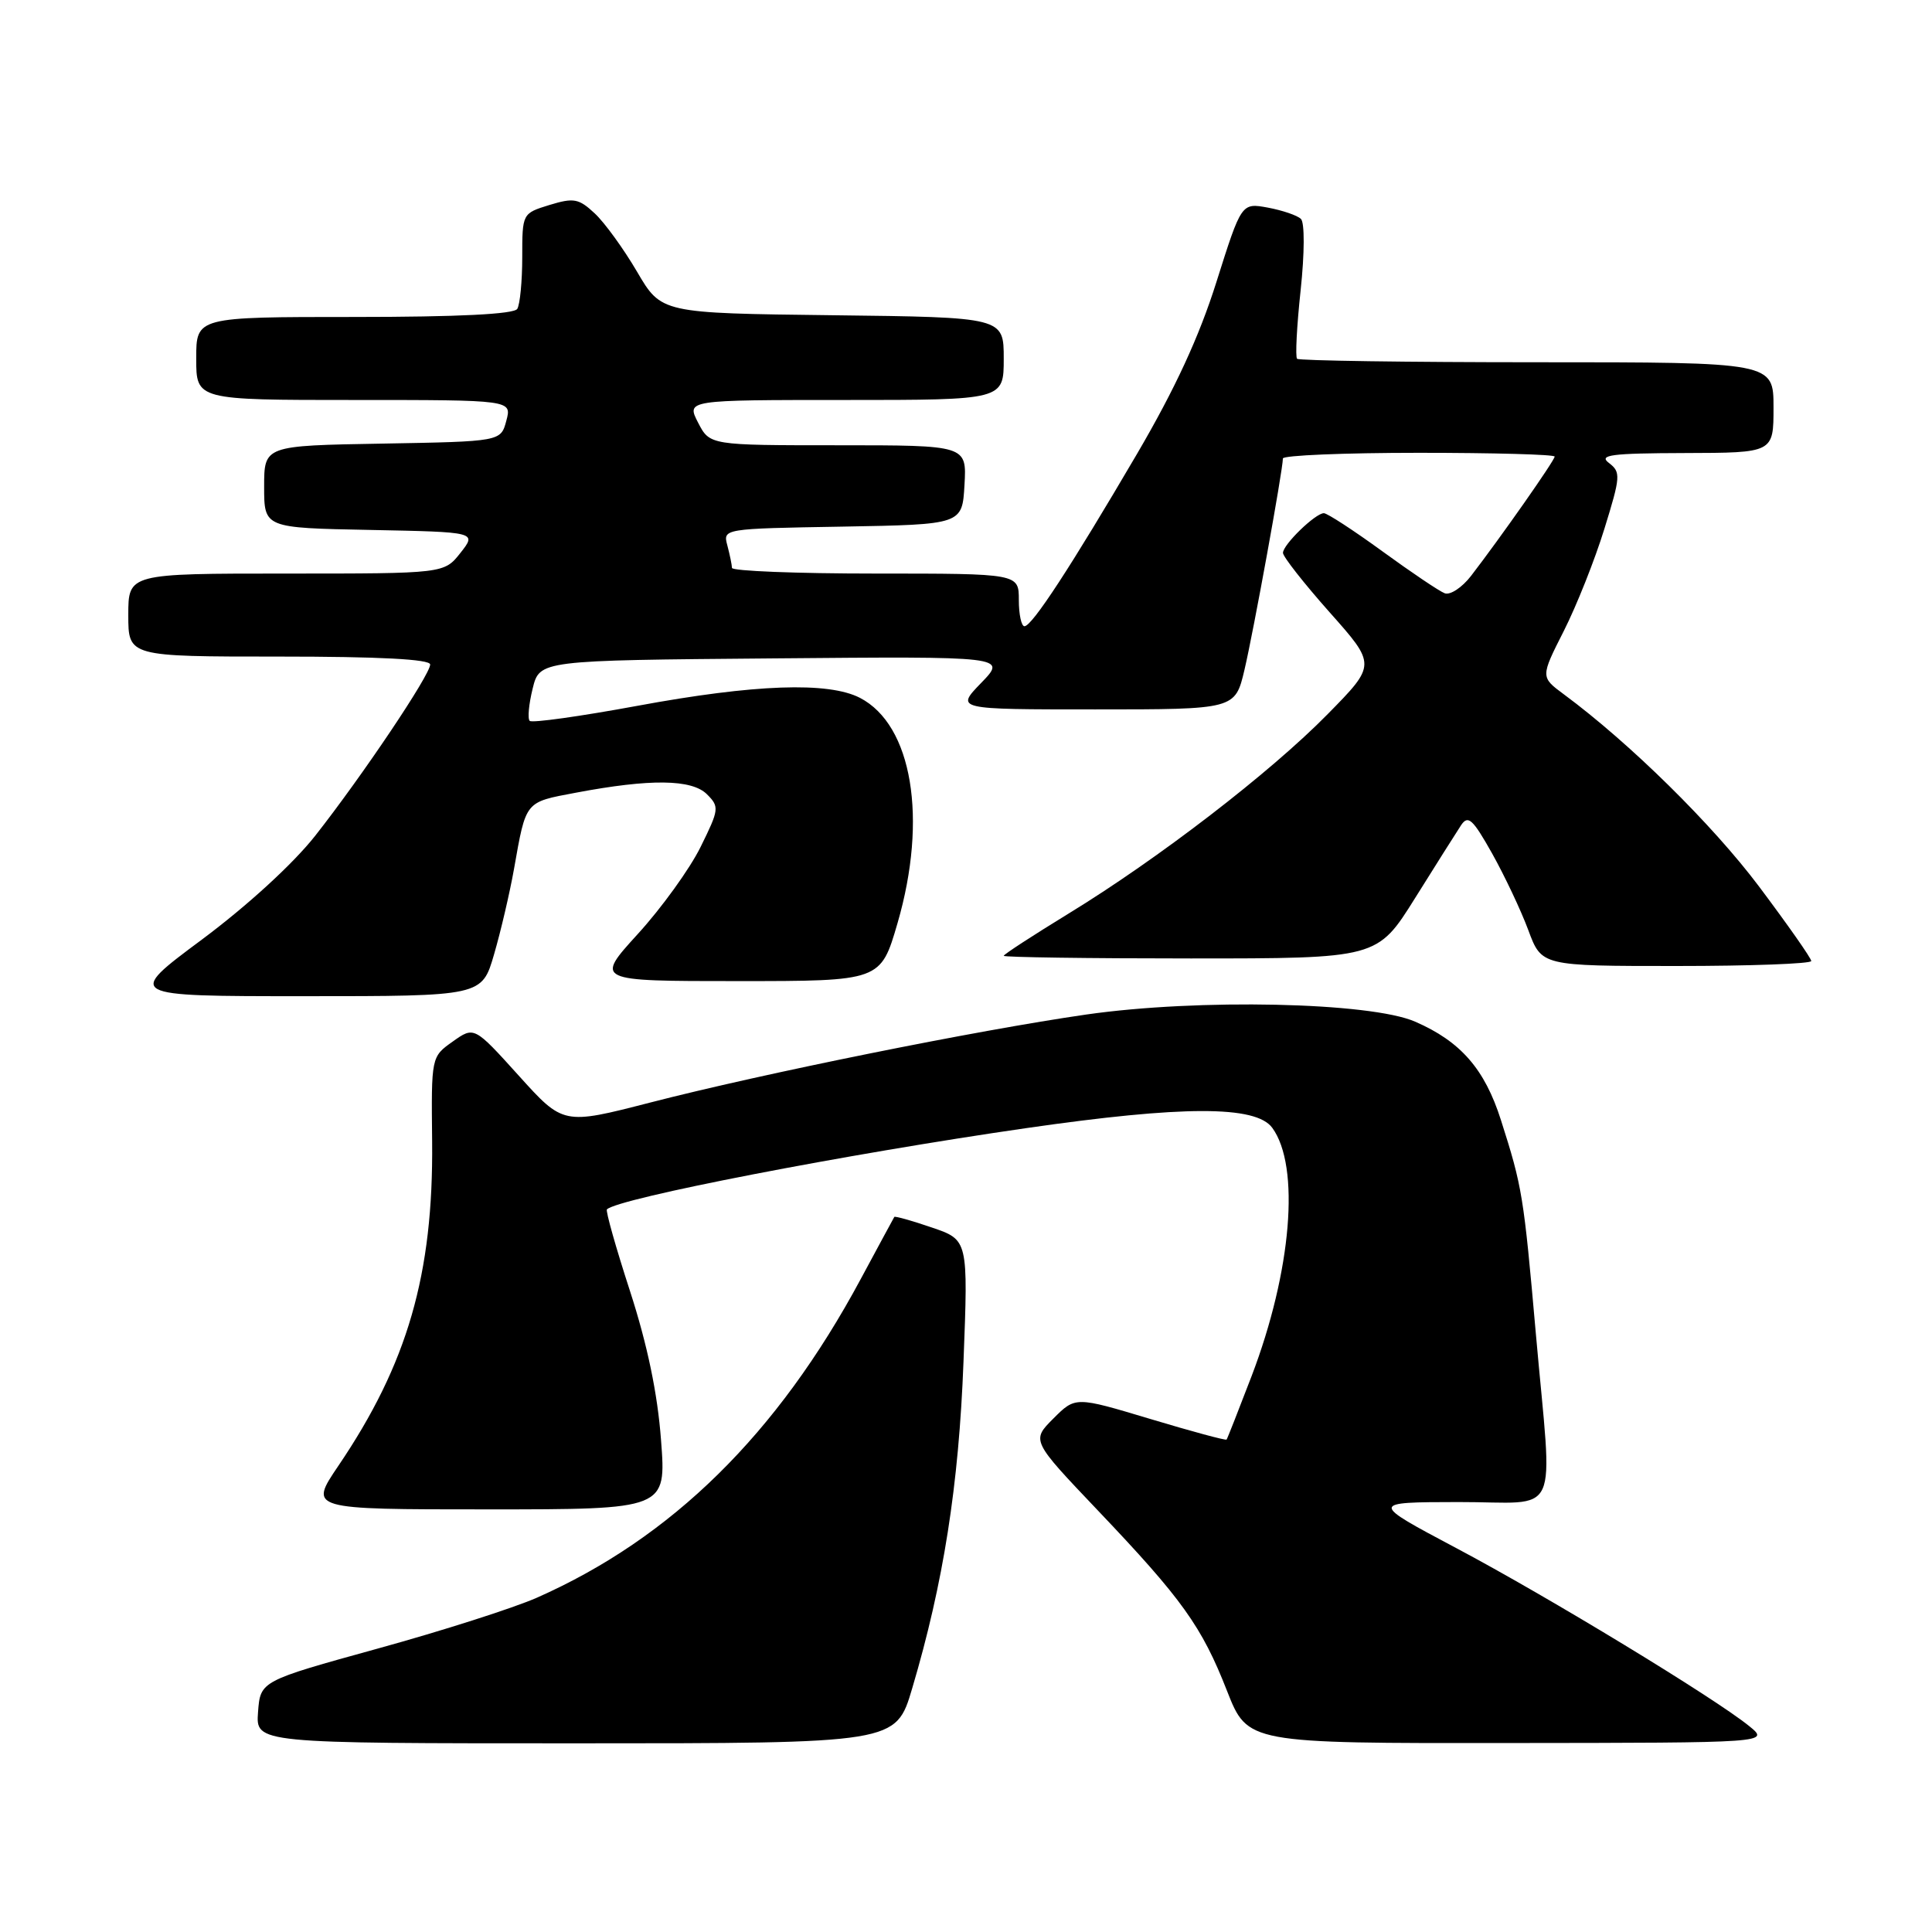 <?xml version="1.0" encoding="UTF-8" standalone="no"?>
<!DOCTYPE svg PUBLIC "-//W3C//DTD SVG 1.1//EN" "http://www.w3.org/Graphics/SVG/1.1/DTD/svg11.dtd" >
<svg xmlns="http://www.w3.org/2000/svg" xmlns:xlink="http://www.w3.org/1999/xlink" version="1.1" viewBox="0 0 256 256">
 <g >
 <path fill="currentColor"
d=" M 120.86 223.75 C 125.01 209.78 127.05 196.80 127.67 180.39 C 128.29 164.29 128.29 164.29 123.47 162.65 C 120.83 161.74 118.59 161.12 118.50 161.25 C 118.41 161.39 116.41 165.10 114.04 169.50 C 103.00 190.04 89.02 203.79 71.15 211.70 C 68.07 213.06 58.57 216.10 50.03 218.45 C 34.50 222.74 34.50 222.74 34.19 226.87 C 33.89 231.00 33.89 231.00 76.30 231.00 C 118.71 231.00 118.71 231.00 120.86 223.75 Z  M 231.77 228.71 C 227.17 224.98 205.14 211.59 193.00 205.15 C 181.50 199.05 181.50 199.05 193.25 199.03 C 207.05 199.00 205.73 201.86 203.51 176.74 C 201.89 158.38 201.72 157.30 198.88 148.41 C 196.73 141.65 193.54 137.99 187.50 135.37 C 181.56 132.79 158.78 132.30 143.94 134.43 C 129.43 136.52 101.05 142.25 86.13 146.10 C 74.63 149.06 74.63 149.06 68.73 142.52 C 62.83 135.99 62.83 135.99 59.99 138.01 C 57.14 140.03 57.14 140.03 57.26 151.27 C 57.43 168.84 54.00 180.71 44.82 194.25 C 40.93 200.00 40.93 200.00 64.61 200.00 C 88.29 200.00 88.29 200.00 87.59 190.82 C 87.13 184.64 85.78 178.19 83.49 171.11 C 81.61 165.33 80.23 160.44 80.42 160.25 C 81.89 158.78 112.14 152.92 136.00 149.48 C 156.78 146.48 166.41 146.47 168.58 149.44 C 172.31 154.54 171.15 168.44 165.84 182.35 C 164.12 186.83 162.64 190.61 162.53 190.75 C 162.42 190.89 157.87 189.66 152.42 188.02 C 142.50 185.04 142.50 185.04 139.58 187.96 C 136.66 190.88 136.66 190.88 145.46 200.13 C 156.64 211.88 159.24 215.50 162.59 224.06 C 165.32 231.00 165.32 231.00 199.91 230.96 C 234.50 230.93 234.50 230.93 231.77 228.71 Z  M 65.47 126.44 C 66.36 123.39 67.54 118.32 68.10 115.19 C 69.72 106.05 69.51 106.32 76.29 105.04 C 86.18 103.17 91.67 103.24 93.68 105.25 C 95.34 106.91 95.29 107.25 92.82 112.25 C 91.39 115.14 87.66 120.31 84.52 123.75 C 78.83 130.00 78.83 130.00 97.76 130.00 C 116.69 130.00 116.69 130.00 118.93 122.31 C 122.95 108.46 120.88 96.06 113.95 92.47 C 109.76 90.31 100.00 90.65 84.43 93.53 C 76.89 94.92 70.49 95.82 70.19 95.52 C 69.89 95.23 70.07 93.30 70.58 91.24 C 71.50 87.50 71.50 87.50 102.46 87.24 C 133.42 86.97 133.42 86.97 130.01 90.49 C 126.61 94.00 126.61 94.00 145.13 94.00 C 163.66 94.00 163.66 94.00 164.90 88.75 C 166.08 83.75 169.98 62.33 169.99 60.75 C 170.00 60.34 178.10 60.00 188.00 60.00 C 197.90 60.00 206.00 60.22 206.00 60.50 C 206.00 61.01 198.81 71.26 194.92 76.31 C 193.73 77.85 192.16 78.89 191.43 78.61 C 190.71 78.34 186.99 75.83 183.17 73.05 C 179.35 70.27 175.86 68.00 175.42 68.00 C 174.30 68.00 170.00 72.17 170.00 73.26 C 170.00 73.76 172.78 77.30 176.18 81.13 C 182.36 88.08 182.36 88.08 175.93 94.62 C 168.31 102.38 153.45 113.81 141.55 121.08 C 136.85 123.96 133.00 126.46 133.00 126.65 C 133.00 126.84 144.14 127.00 157.75 127.00 C 182.50 127.00 182.50 127.00 187.50 119.01 C 190.25 114.61 192.99 110.27 193.59 109.36 C 194.53 107.95 195.13 108.50 197.72 113.10 C 199.38 116.07 201.54 120.64 202.51 123.25 C 204.27 128.00 204.27 128.00 222.14 128.00 C 231.96 128.00 240.00 127.70 240.00 127.34 C 240.00 126.97 236.88 122.53 233.07 117.45 C 226.87 109.21 215.96 98.47 207.23 92.01 C 204.12 89.71 204.12 89.71 207.21 83.61 C 208.91 80.25 211.33 74.16 212.59 70.07 C 214.74 63.13 214.78 62.56 213.20 61.35 C 211.78 60.28 213.44 60.06 223.25 60.03 C 235.00 60.00 235.00 60.00 235.00 54.00 C 235.00 48.00 235.00 48.00 203.67 48.00 C 186.43 48.00 172.13 47.79 171.87 47.54 C 171.62 47.29 171.83 43.20 172.34 38.47 C 172.87 33.52 172.88 29.50 172.38 29.01 C 171.90 28.54 169.92 27.87 168.00 27.51 C 164.50 26.87 164.50 26.87 161.19 37.34 C 158.89 44.64 155.69 51.55 150.65 60.16 C 141.91 75.07 136.76 82.96 135.75 82.98 C 135.34 82.99 135.00 81.42 135.00 79.50 C 135.00 76.00 135.00 76.00 116.00 76.00 C 105.55 76.00 96.99 75.66 96.99 75.25 C 96.98 74.84 96.70 73.50 96.38 72.28 C 95.78 70.05 95.79 70.05 111.64 69.78 C 127.50 69.50 127.50 69.50 127.80 64.25 C 128.10 59.00 128.10 59.00 111.08 59.00 C 94.05 59.00 94.05 59.00 92.50 56.00 C 90.95 53.00 90.95 53.00 111.97 53.00 C 133.00 53.00 133.00 53.00 133.00 47.52 C 133.00 42.04 133.00 42.04 110.31 41.77 C 87.63 41.50 87.63 41.50 84.41 36.00 C 82.64 32.98 80.12 29.50 78.81 28.28 C 76.69 26.30 76.03 26.18 72.81 27.16 C 69.21 28.27 69.20 28.28 69.20 34.07 C 69.20 37.26 68.90 40.35 68.54 40.93 C 68.11 41.63 60.69 42.00 46.94 42.00 C 26.00 42.00 26.00 42.00 26.00 47.50 C 26.00 53.00 26.00 53.00 46.91 53.00 C 67.83 53.00 67.83 53.00 67.09 55.75 C 66.36 58.50 66.36 58.50 50.68 58.78 C 35.00 59.05 35.00 59.05 35.00 64.50 C 35.00 69.95 35.00 69.95 49.09 70.22 C 63.18 70.50 63.18 70.50 61.02 73.25 C 58.85 76.00 58.85 76.00 37.93 76.00 C 17.00 76.00 17.00 76.00 17.00 81.50 C 17.00 87.00 17.00 87.00 37.00 87.00 C 50.24 87.00 57.00 87.35 57.00 88.05 C 57.00 89.42 47.98 102.85 41.76 110.75 C 38.82 114.48 32.77 120.01 26.75 124.50 C 16.66 132.00 16.66 132.00 40.26 132.00 C 63.86 132.00 63.86 132.00 65.47 126.44 Z "/>
</g>
</svg>